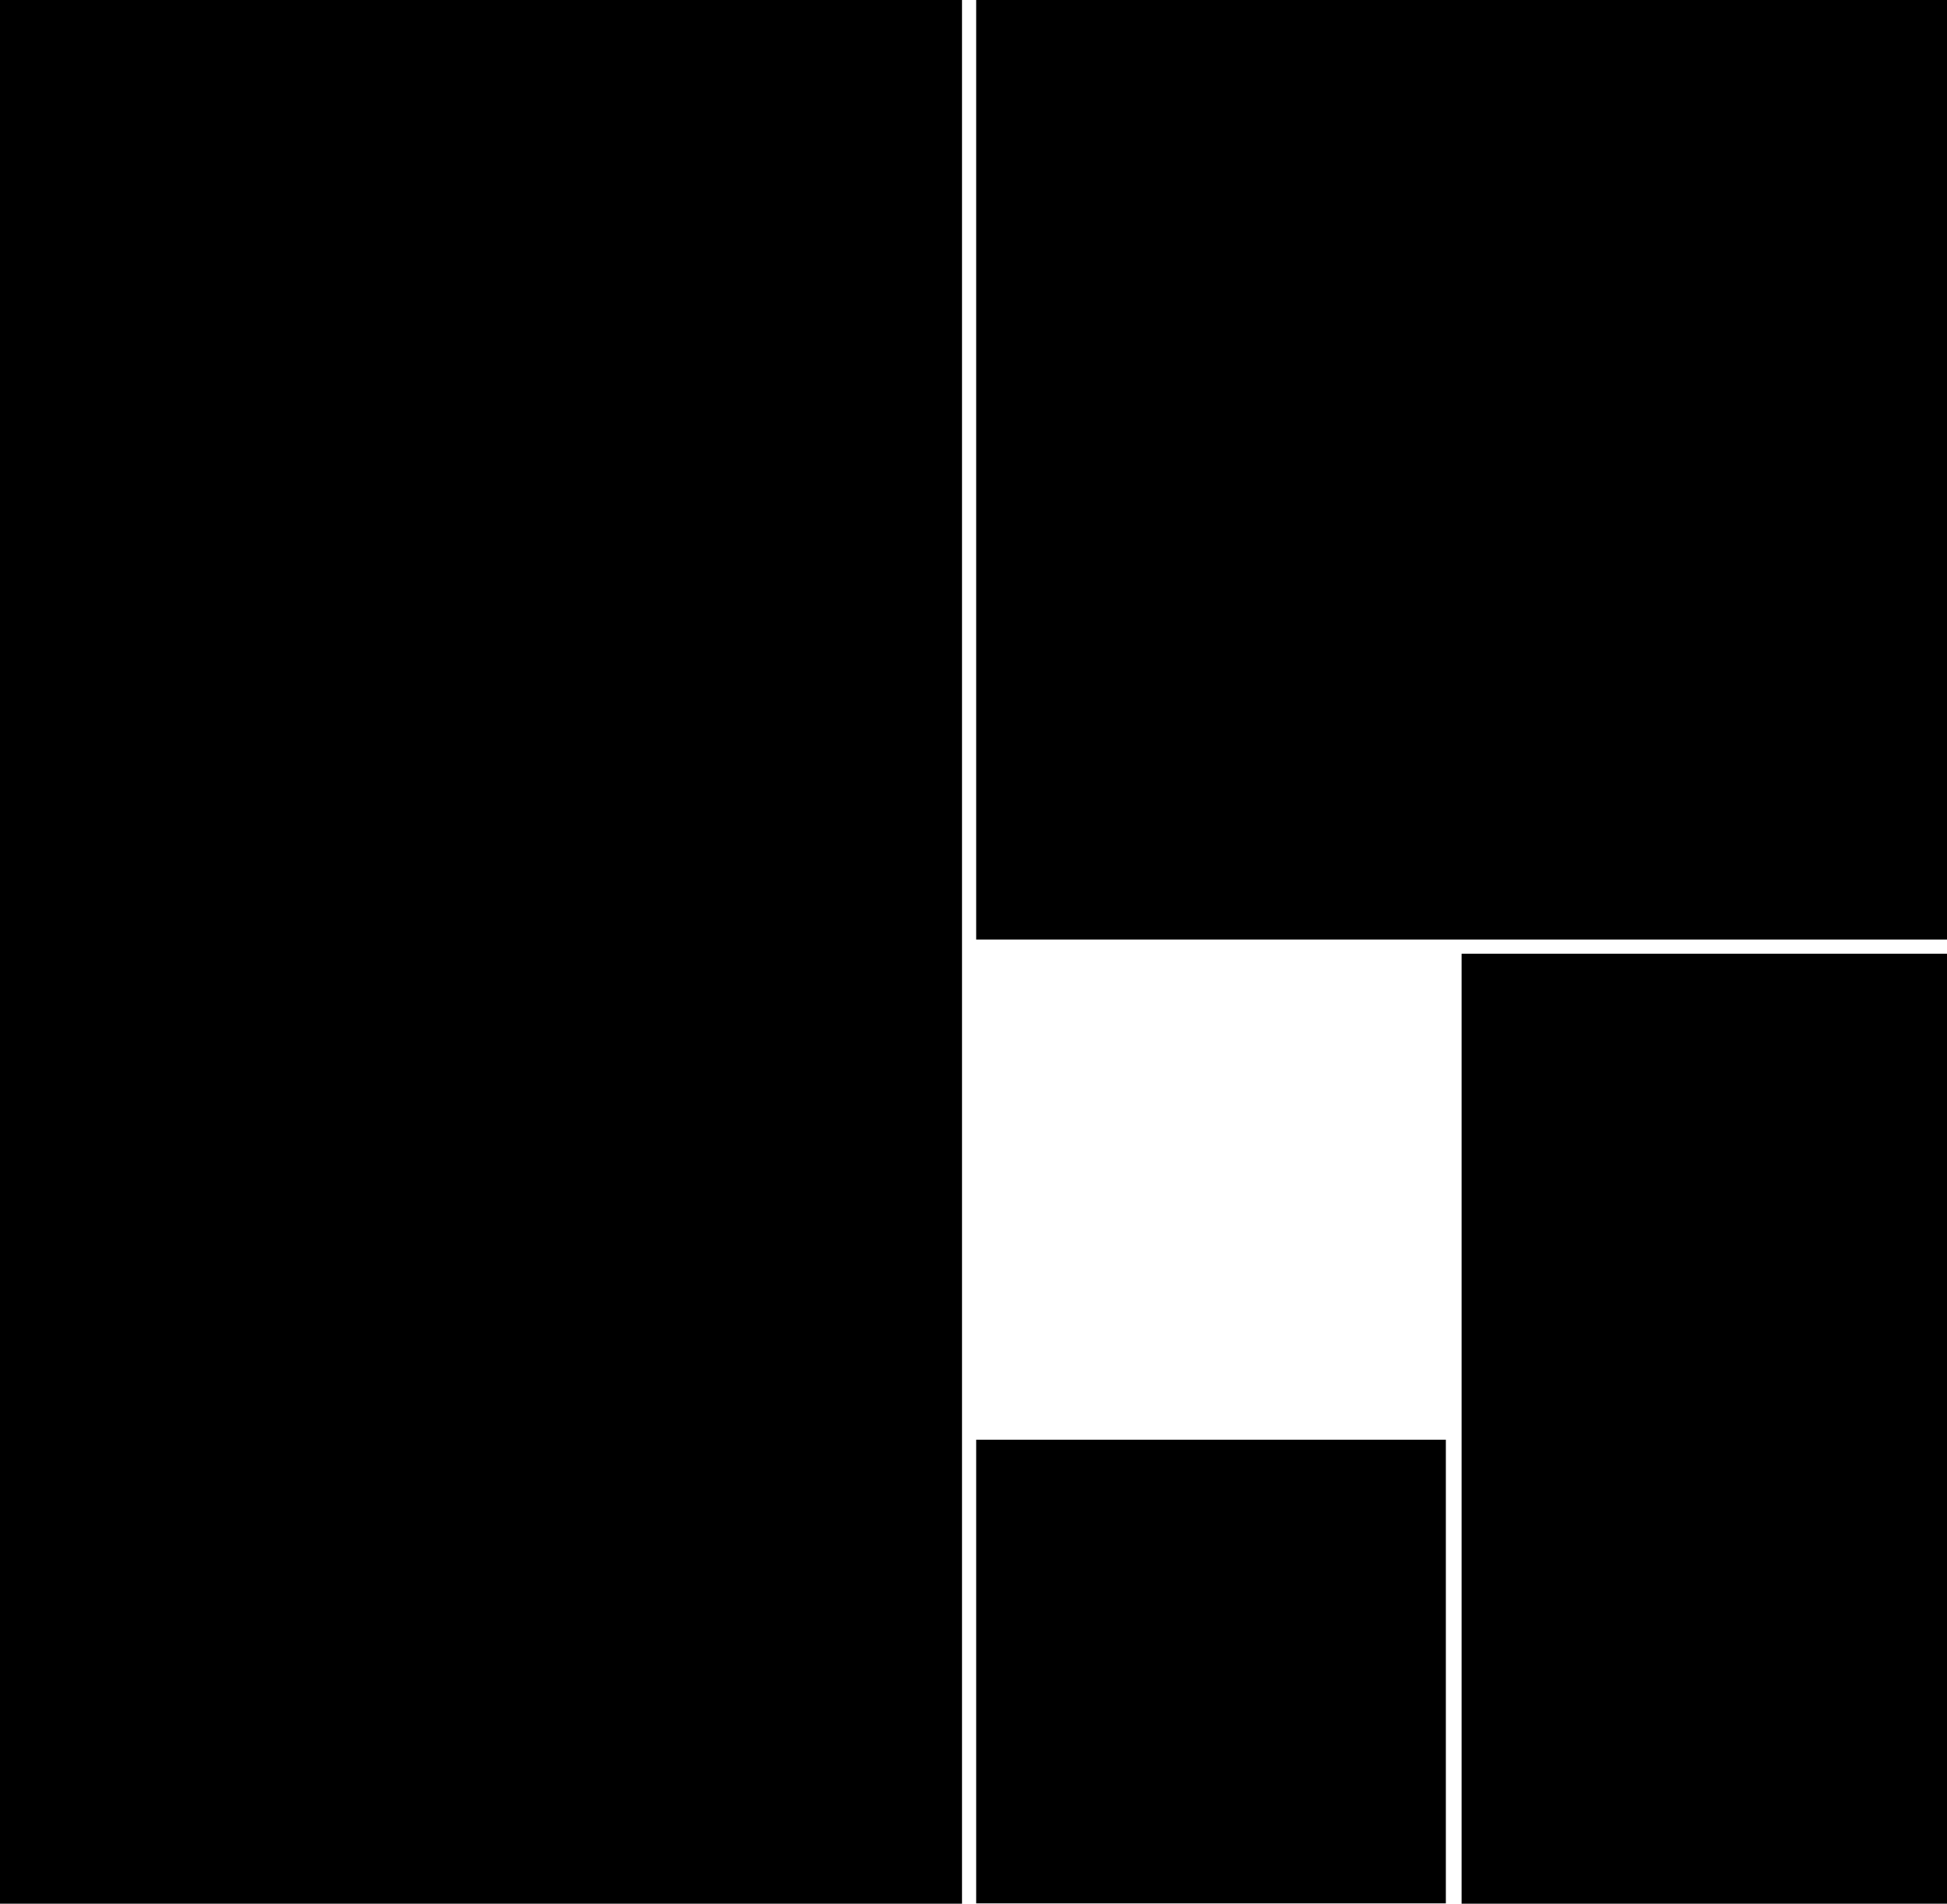 <svg xmlns="http://www.w3.org/2000/svg" width="618.5" viewBox="0 0 618.5 604.8" height="604.8" xml:space="preserve" style="enable-background:new 0 0 618.5 604.8"><path d="M0 0h305.6v604.8H0zM310.1 0h308.4v298.5H310.1zM464.3 303h154.2v301.8H464.3zM310.1 457.4h149.2v147.3H310.1z"></path></svg>